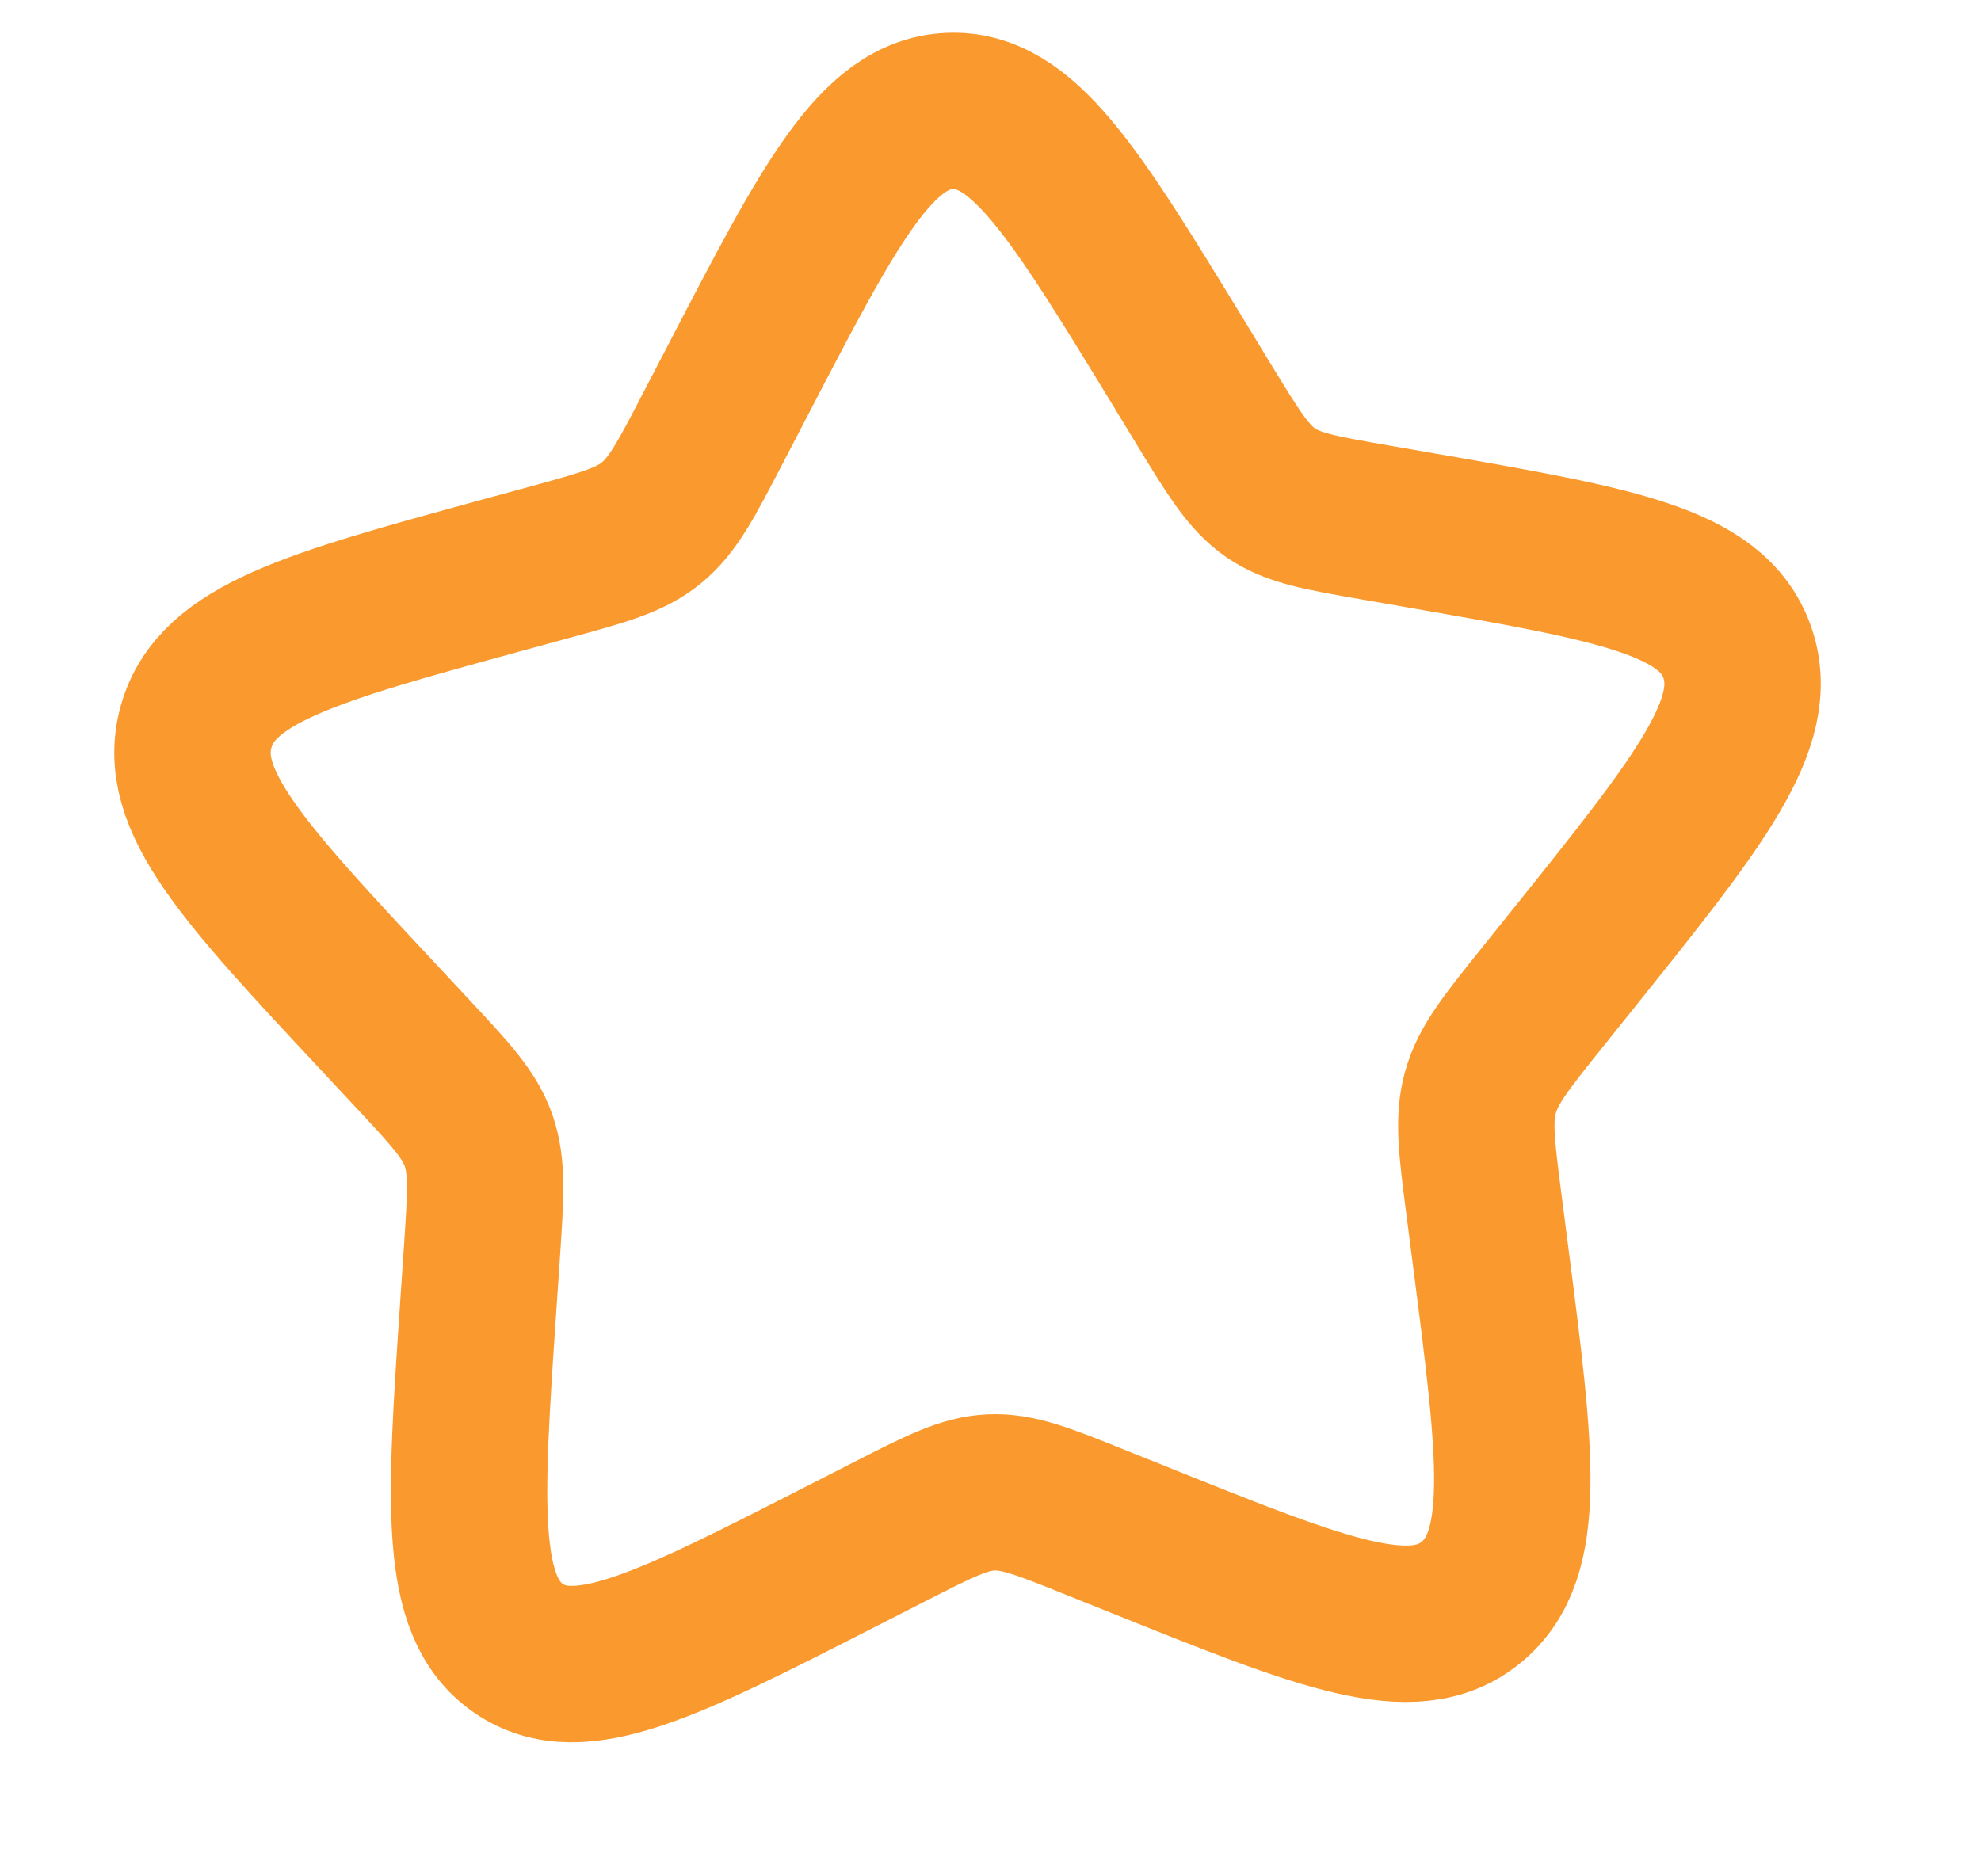 <svg width="19" height="18" viewBox="0 0 19 18" fill="none" xmlns="http://www.w3.org/2000/svg">
<g clip-path="url(#clip0_244_222)">
<path d="M7.064 3.673C7.955 1.957 8.4 1.099 9.104 1.065C9.808 1.031 10.304 1.843 11.296 3.468L11.552 3.889C11.834 4.351 11.975 4.581 12.188 4.728C12.402 4.875 12.663 4.92 13.186 5.011L13.662 5.094C15.503 5.415 16.423 5.576 16.662 6.257C16.9 6.938 16.299 7.689 15.095 9.191L14.784 9.579C14.442 10.006 14.271 10.22 14.2 10.477C14.127 10.734 14.162 11.006 14.232 11.55L14.296 12.046C14.543 13.96 14.666 14.917 14.109 15.372C13.553 15.827 12.685 15.479 10.95 14.782L10.501 14.602C10.008 14.403 9.761 14.305 9.503 14.317C9.246 14.329 9.006 14.452 8.526 14.697L8.089 14.92C6.401 15.782 5.557 16.214 4.974 15.813C4.392 15.414 4.457 14.447 4.588 12.515L4.622 12.015C4.659 11.465 4.677 11.191 4.59 10.941C4.503 10.692 4.319 10.495 3.953 10.103L3.619 9.745C2.329 8.364 1.684 7.673 1.881 6.971C2.078 6.269 2.986 6.02 4.802 5.522L5.271 5.394C5.788 5.252 6.046 5.182 6.249 5.015C6.453 4.848 6.58 4.604 6.833 4.117L7.064 3.673Z" stroke="#FA9A2E" stroke-width="1.5"/>
</g>
<defs>
<clipPath id="clip0_244_222">
<rect width="18" height="18" fill="white" transform="translate(0.5)"/>
</clipPath>
</defs>
</svg>
